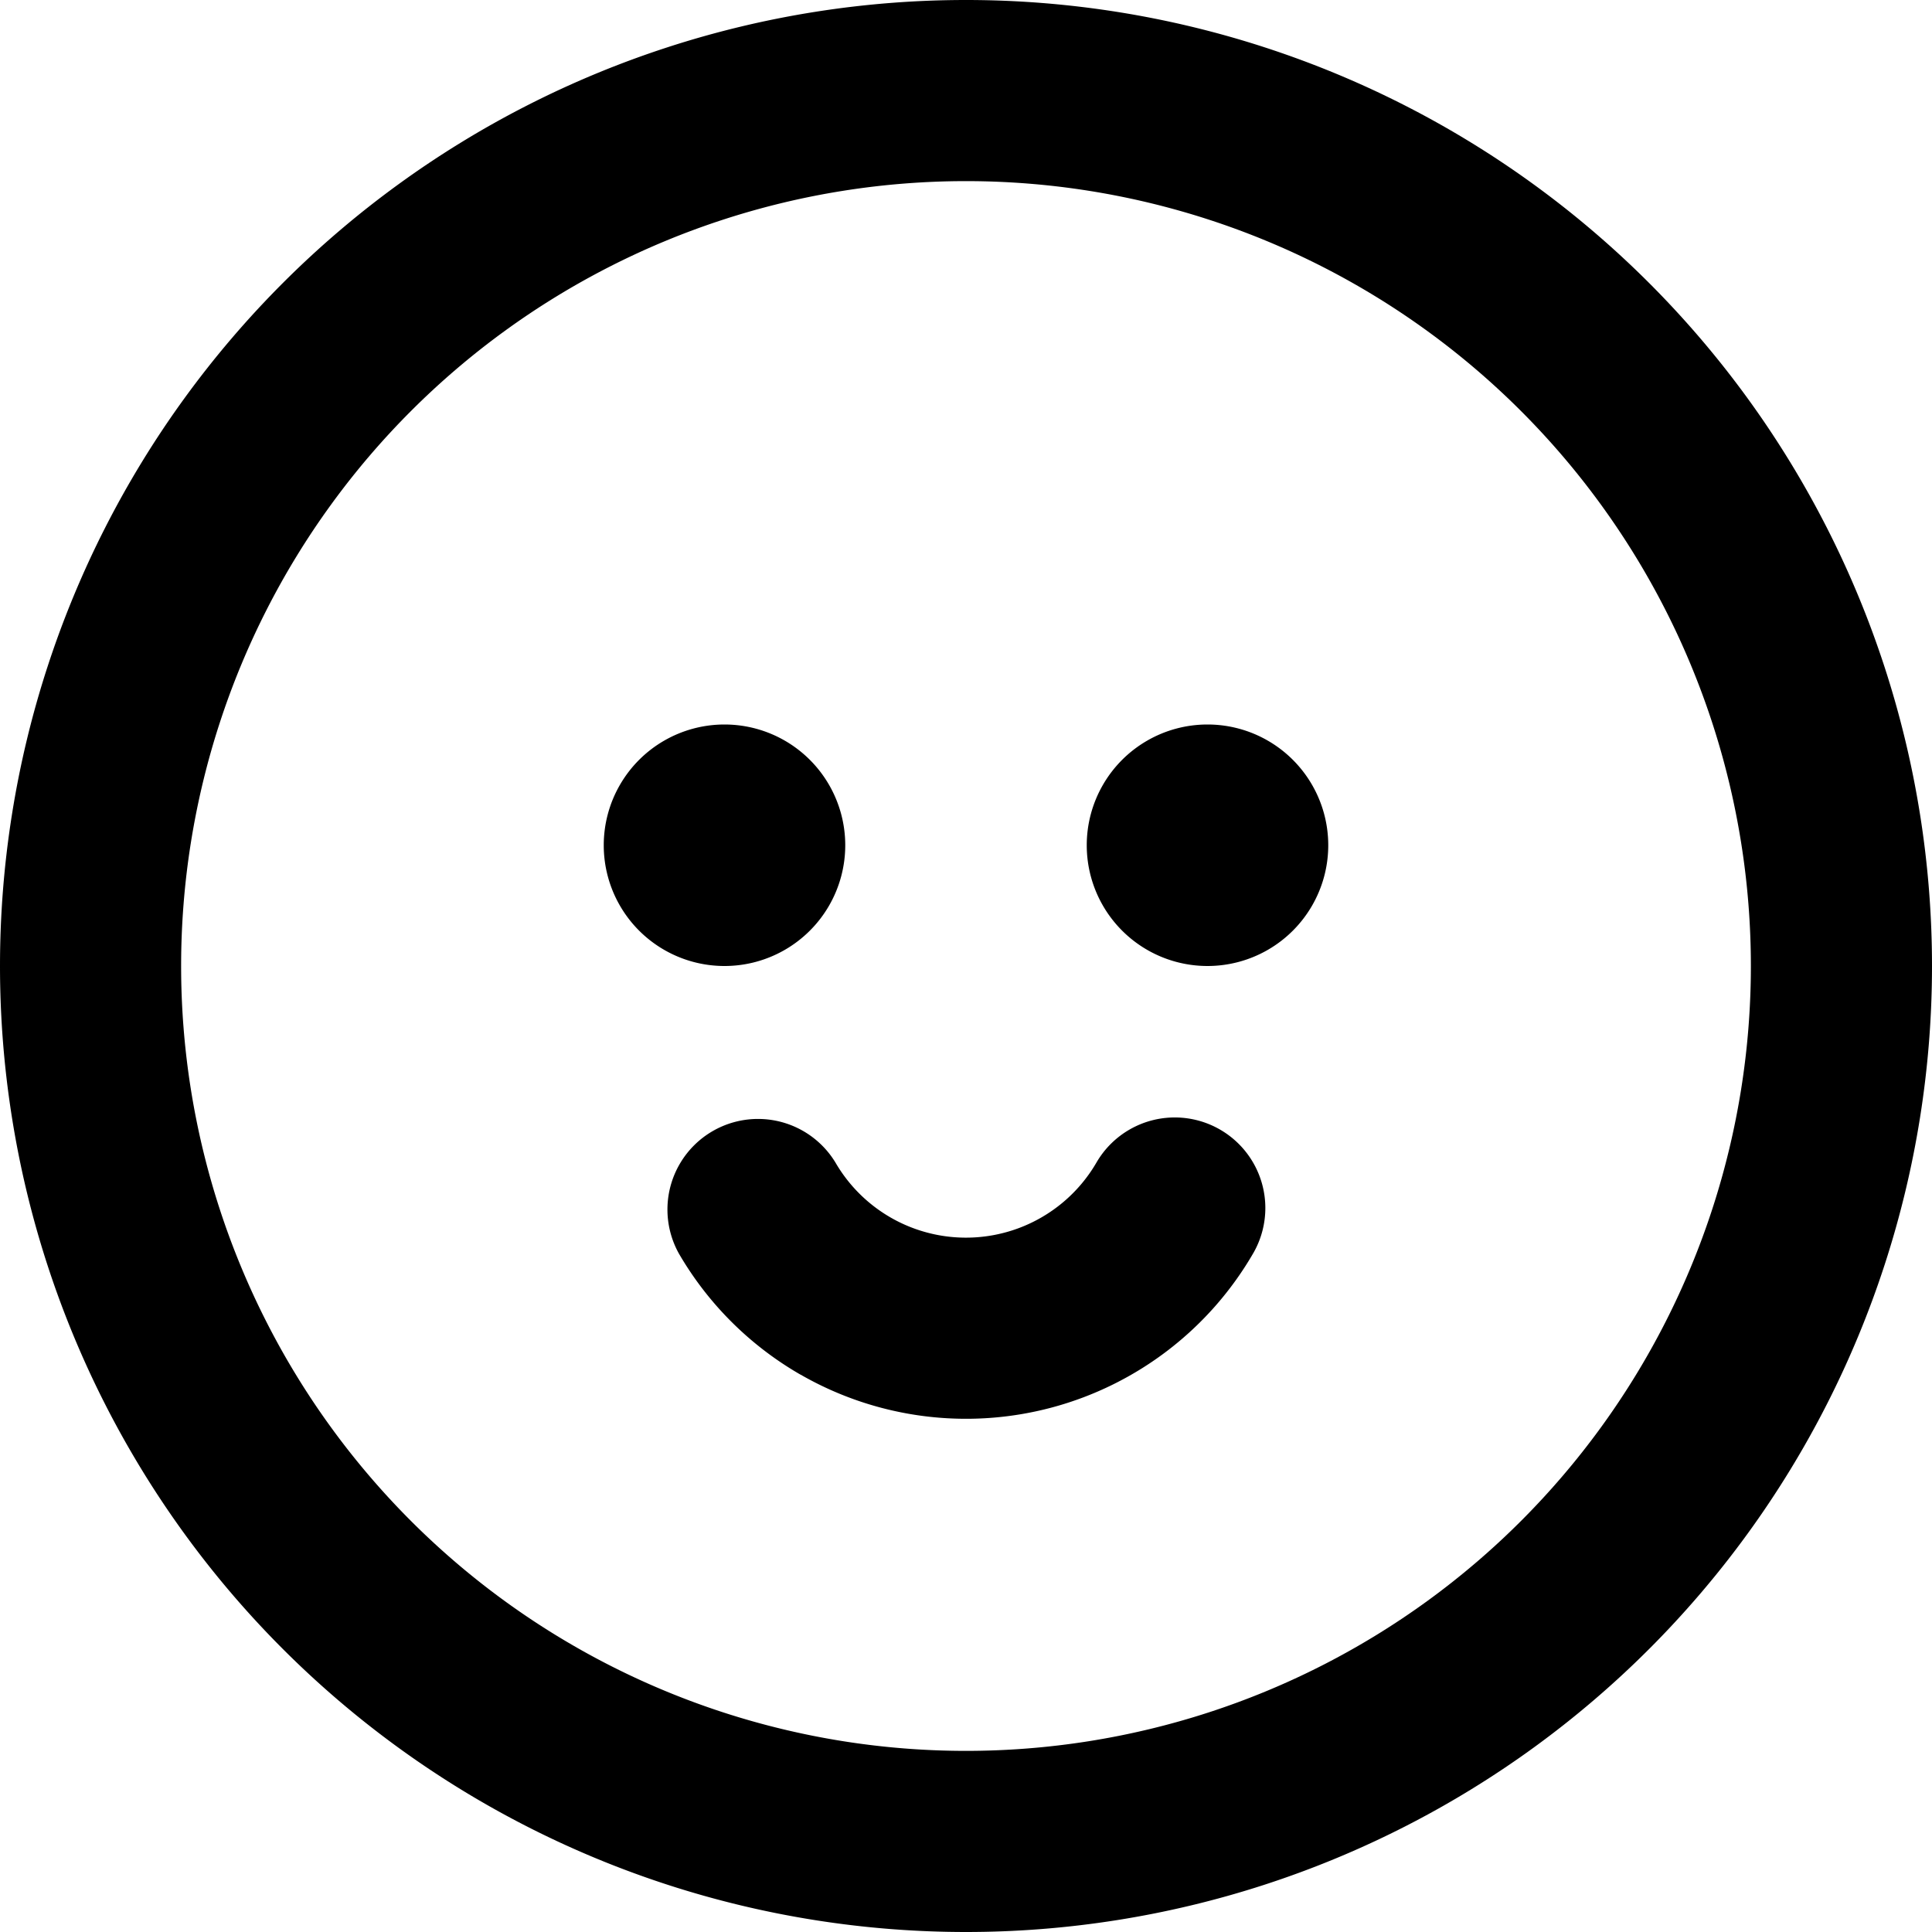 <svg width="16" height="16" viewBox="0 0 16 16" xmlns="http://www.w3.org/2000/svg" fill="currentColor"><path fill-rule="evenodd" clip-rule="evenodd" d="M14.5 8a6.5 6.5 0 1 1-13 0 6.5 6.5 0 0 1 13 0ZM16 8A8 8 0 1 1 0 8a8 8 0 0 1 16 0ZM6 8a1 1 0 1 0 0-2 1 1 0 0 0 0 2Zm5-1a1 1 0 1 1-2 0 1 1 0 0 1 2 0Zm-4.37 4.384a2.749 2.749 0 0 0 3.751-1.009.75.75 0 0 0-1.299-.75 1.25 1.25 0 0 1-2.163.003.75.75 0 0 0-1.297.753c.242.417.59.763 1.007 1.003Z"/></svg>